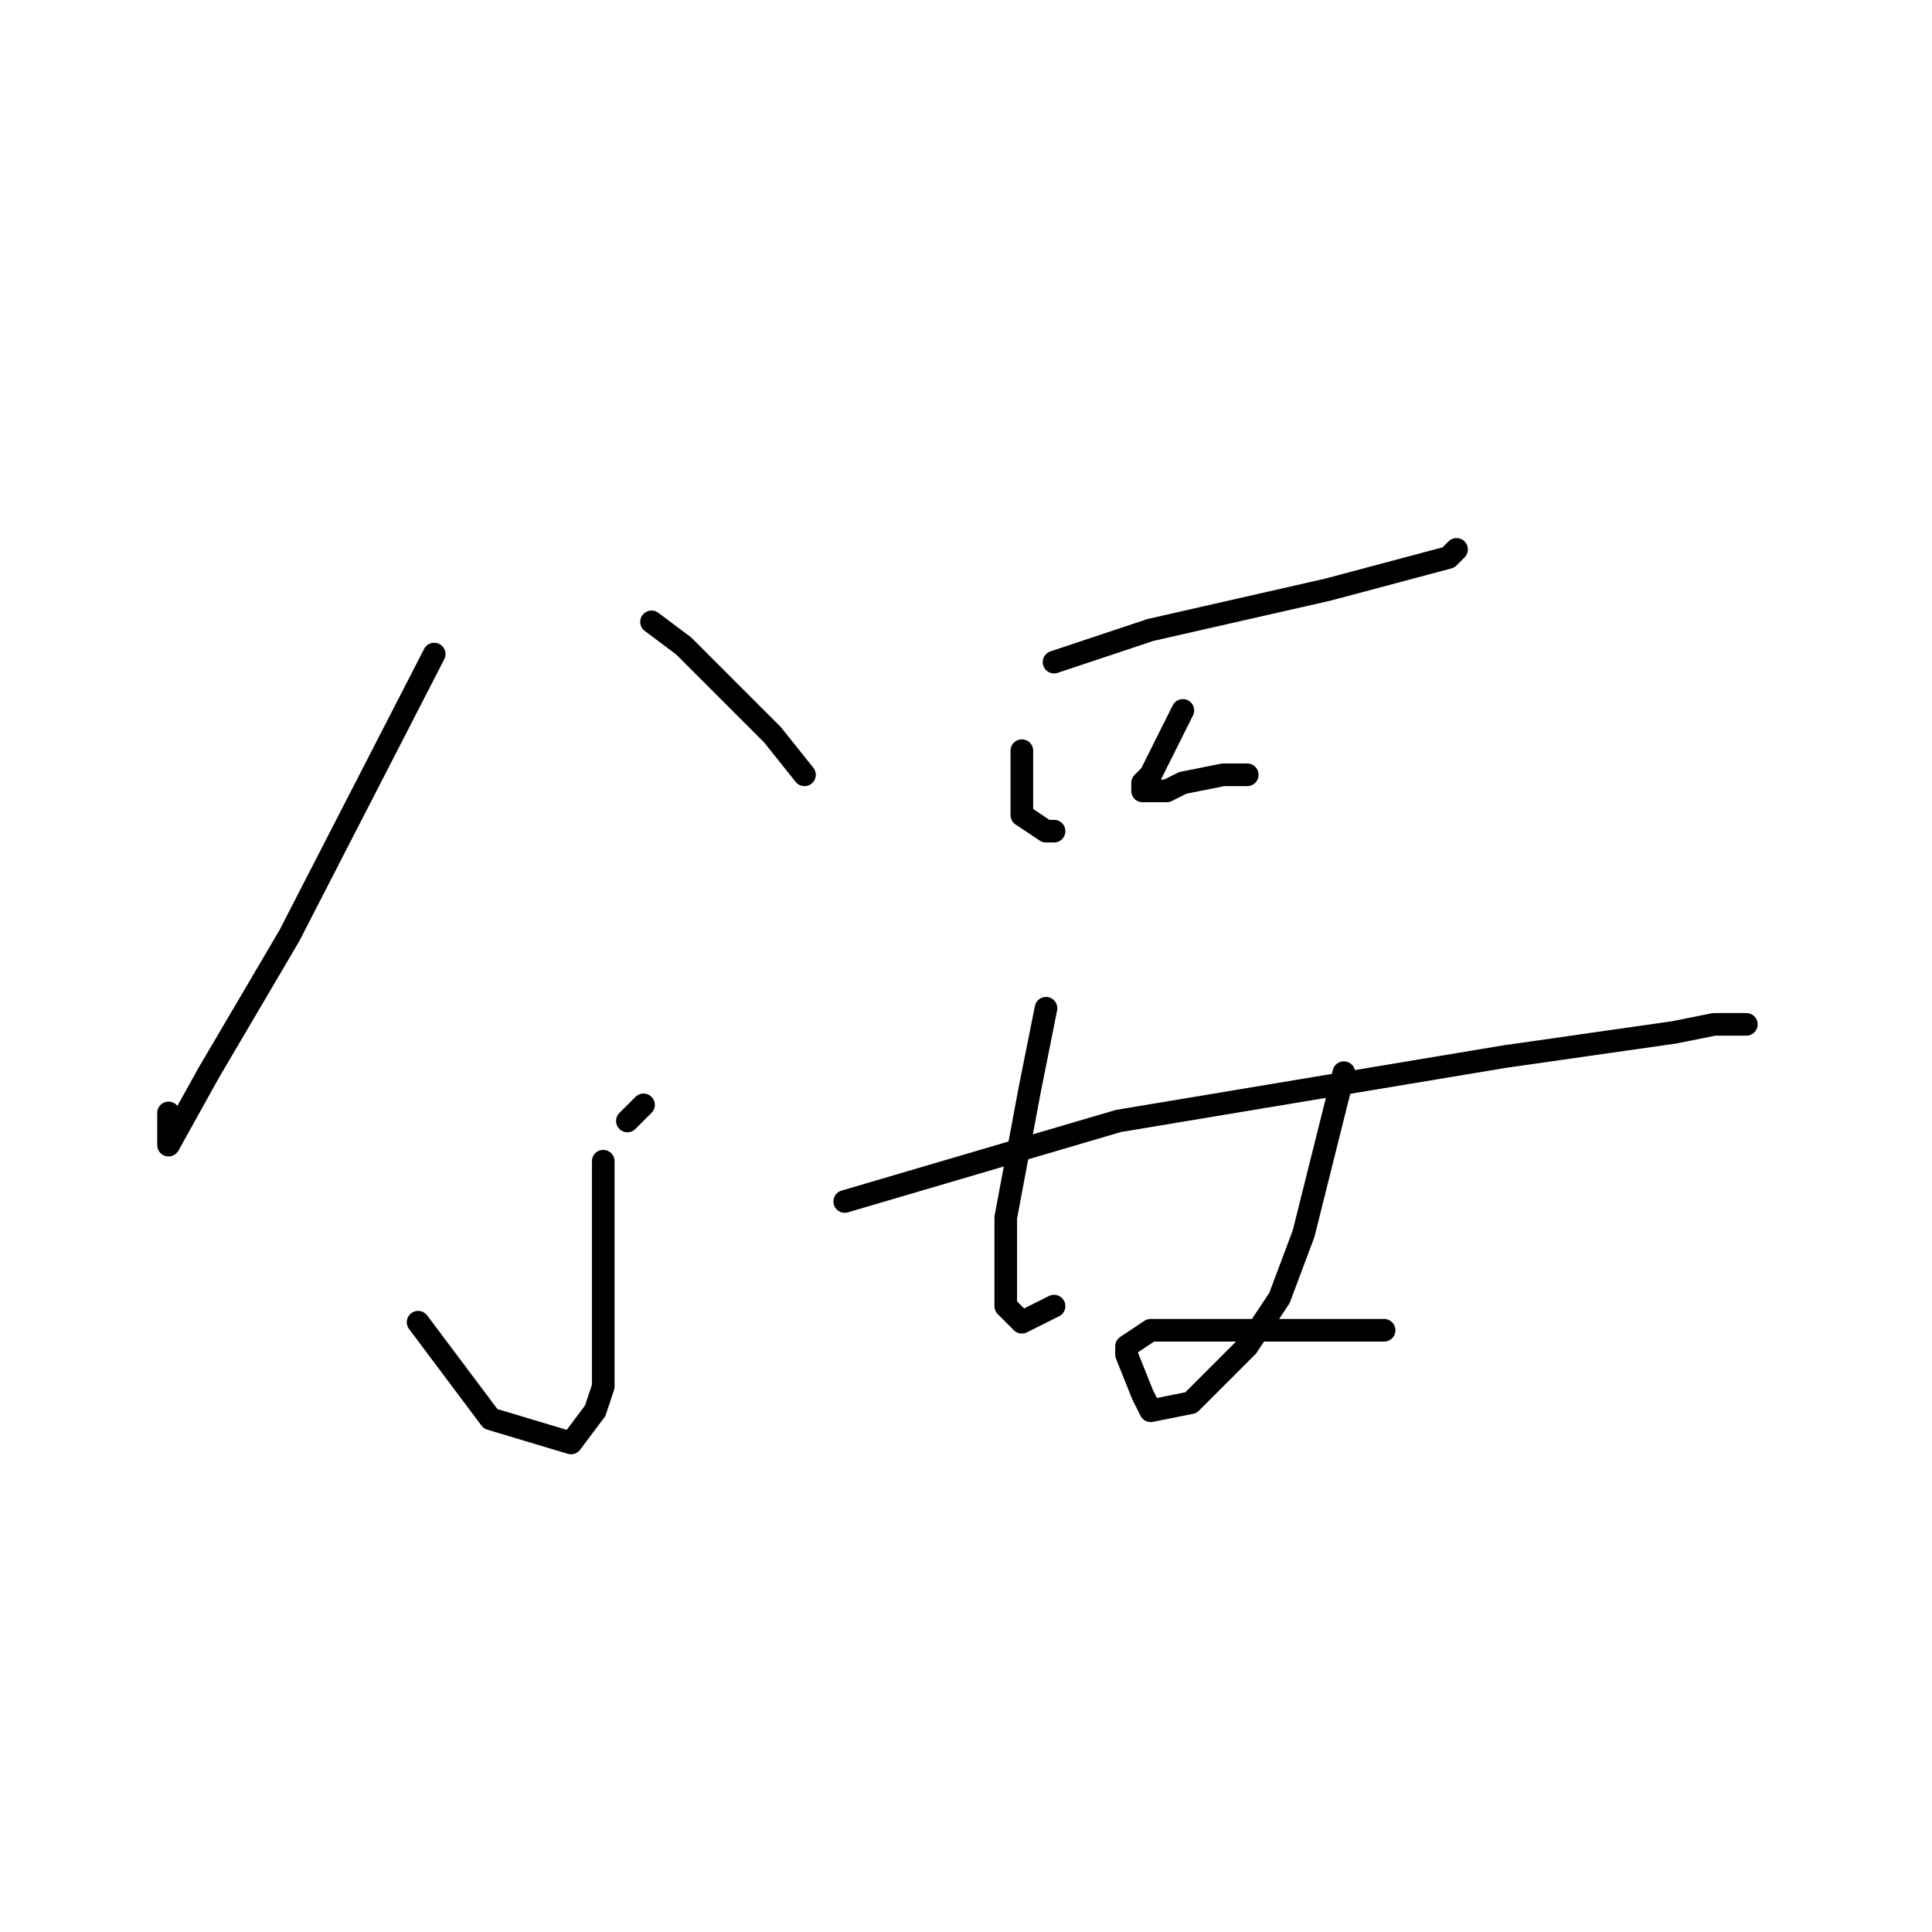 <?xml version="1.0" standalone="no"?>
    <svg width="256" height="256" xmlns="http://www.w3.org/2000/svg" version="1.1">
    <polyline stroke="black" stroke-width="3" stroke-linecap="round" fill="transparent" stroke-linejoin="round" points="57.533 86.667 38.333 124 27.667 142.133 22.333 151.733 22.333 147.467 22.333 147.467 " />
        <polyline stroke="black" stroke-width="3" stroke-linecap="round" fill="transparent" stroke-linejoin="round" points="86.333 82.4 90.6 85.6 102.333 97.333 106.6 102.667 106.6 102.667 " />
        <polyline stroke="black" stroke-width="3" stroke-linecap="round" fill="transparent" stroke-linejoin="round" points="79.933 153.867 79.933 172 79.933 183.733 78.867 186.933 75.667 191.2 65 188 55.4 175.2 55.4 175.2 " />
        <polyline stroke="black" stroke-width="3" stroke-linecap="round" fill="transparent" stroke-linejoin="round" points="38.333 166.667 " />
        <polyline stroke="black" stroke-width="3" stroke-linecap="round" fill="transparent" stroke-linejoin="round" points="38 166 " />
        <polyline stroke="black" stroke-width="3" stroke-linecap="round" fill="transparent" stroke-linejoin="round" points="85.267 146.4 83.133 148.533 83.133 148.533 " />
        <polyline stroke="black" stroke-width="3" stroke-linecap="round" fill="transparent" stroke-linejoin="round" points="139.667 87.733 152.467 83.467 175.933 78.133 191.933 73.867 193 72.8 193 72.8 " />
        <polyline stroke="black" stroke-width="3" stroke-linecap="round" fill="transparent" stroke-linejoin="round" points="135.4 99.467 135.4 105.867 135.4 108 138.6 110.133 139.667 110.133 139.667 110.133 " />
        <polyline stroke="black" stroke-width="3" stroke-linecap="round" fill="transparent" stroke-linejoin="round" points="156.733 94.133 152.467 102.667 151.4 103.733 151.4 104.8 154.6 104.8 156.733 103.733 162.067 102.667 165.267 102.667 165.267 102.667 " />
        <polyline stroke="black" stroke-width="3" stroke-linecap="round" fill="transparent" stroke-linejoin="round" points="111.933 159.2 148.2 148.533 199.4 140 221.8 136.8 227.133 135.733 231.4 135.733 231.4 135.733 " />
        <polyline stroke="black" stroke-width="3" stroke-linecap="round" fill="transparent" stroke-linejoin="round" points="138.6 133.6 136.467 144.267 133.267 161.333 133.267 173.067 135.4 175.2 139.667 173.067 139.667 173.067 " />
        <polyline stroke="black" stroke-width="3" stroke-linecap="round" fill="transparent" stroke-linejoin="round" points="178.067 142.133 172.733 163.467 169.533 172 165.267 178.4 157.8 185.867 152.467 186.933 151.4 184.8 149.267 179.467 149.267 178.4 152.467 176.267 162.067 176.267 170.6 176.267 183.4 176.267 183.4 176.267 " />
        </svg>